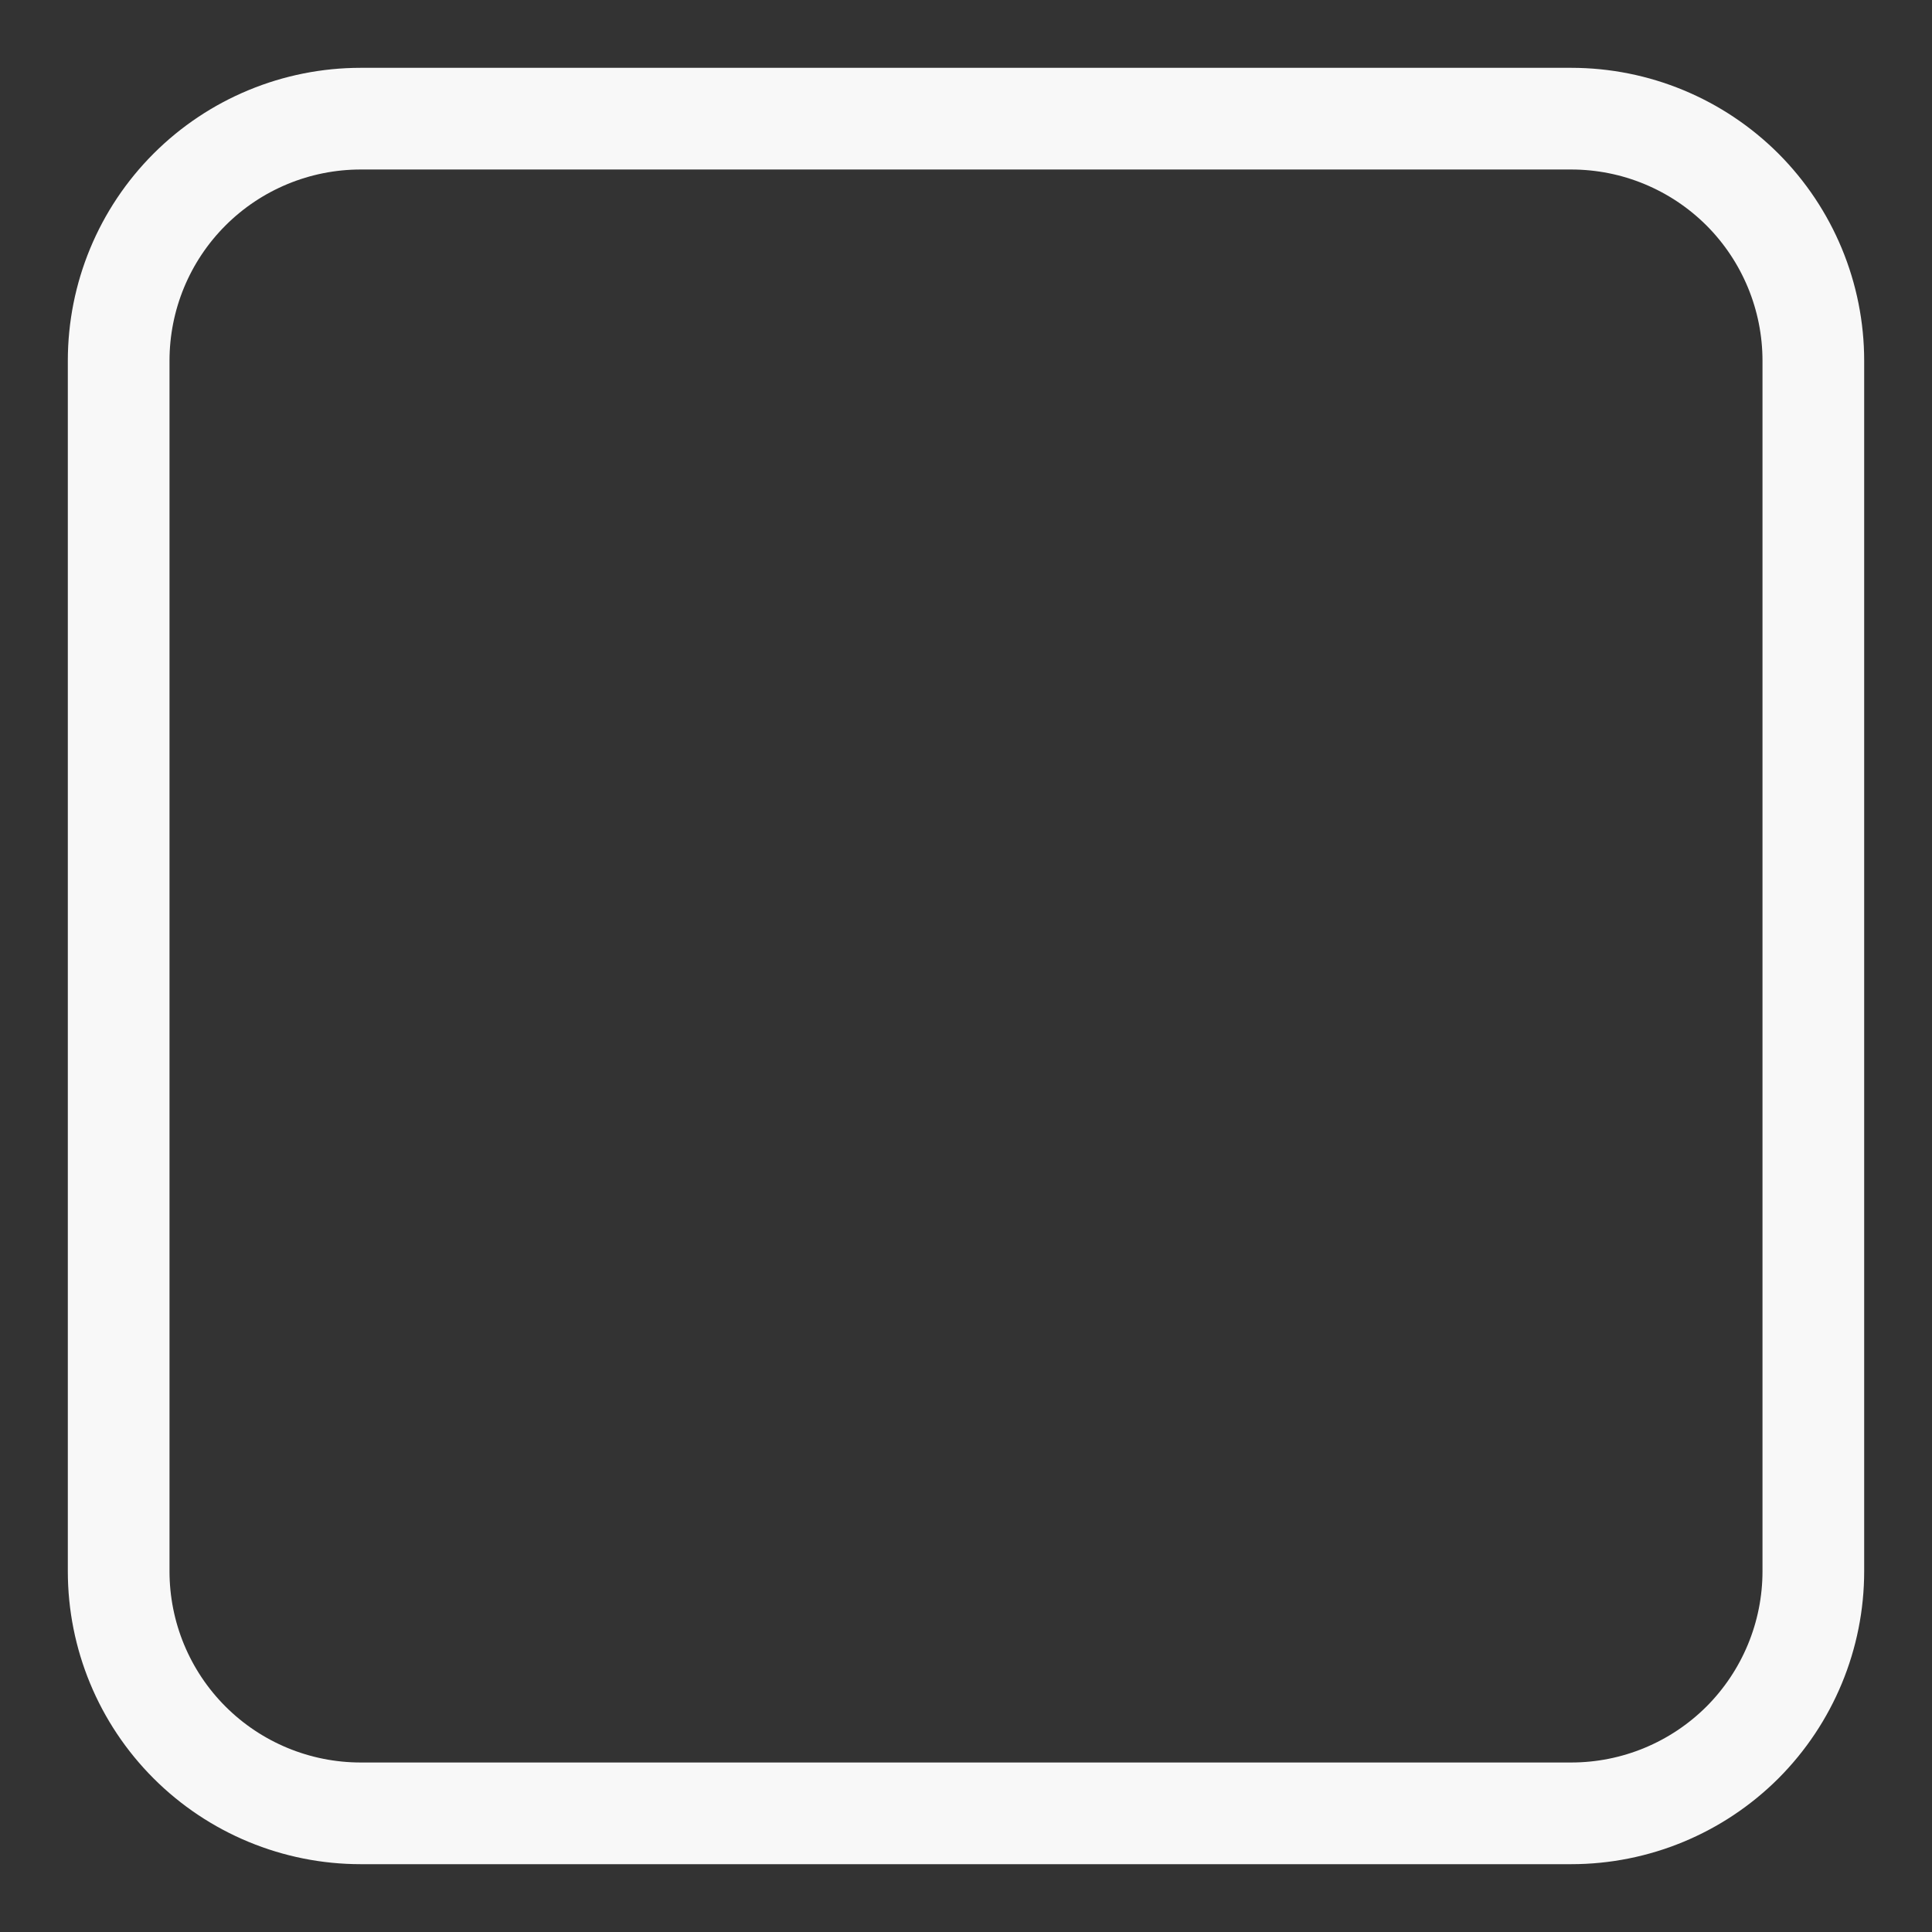 <svg width="19" height="19" viewBox="0 0 19 19" fill="none" xmlns="http://www.w3.org/2000/svg">
<rect x="0" y="0" width="19" height="19" fill="#333333" stroke="none"/>
<path d="M3.547 1.167H15.452C16.084 1.167 16.689 1.418 17.136 1.864C17.582 2.311 17.833 2.916 17.833 3.548V15.452C17.833 16.084 17.582 16.689 17.136 17.136C16.689 17.582 16.084 17.833 15.452 17.833H3.547C2.916 17.833 2.31 17.582 1.864 17.136C1.417 16.689 1.167 16.084 1.167 15.452V3.548C1.167 2.916 1.417 2.311 1.864 1.864C2.31 1.418 2.916 1.167 3.547 1.167Z" stroke="#F8F8F8" stroke-linecap="round" stroke-linejoin="round"/>
</svg>
